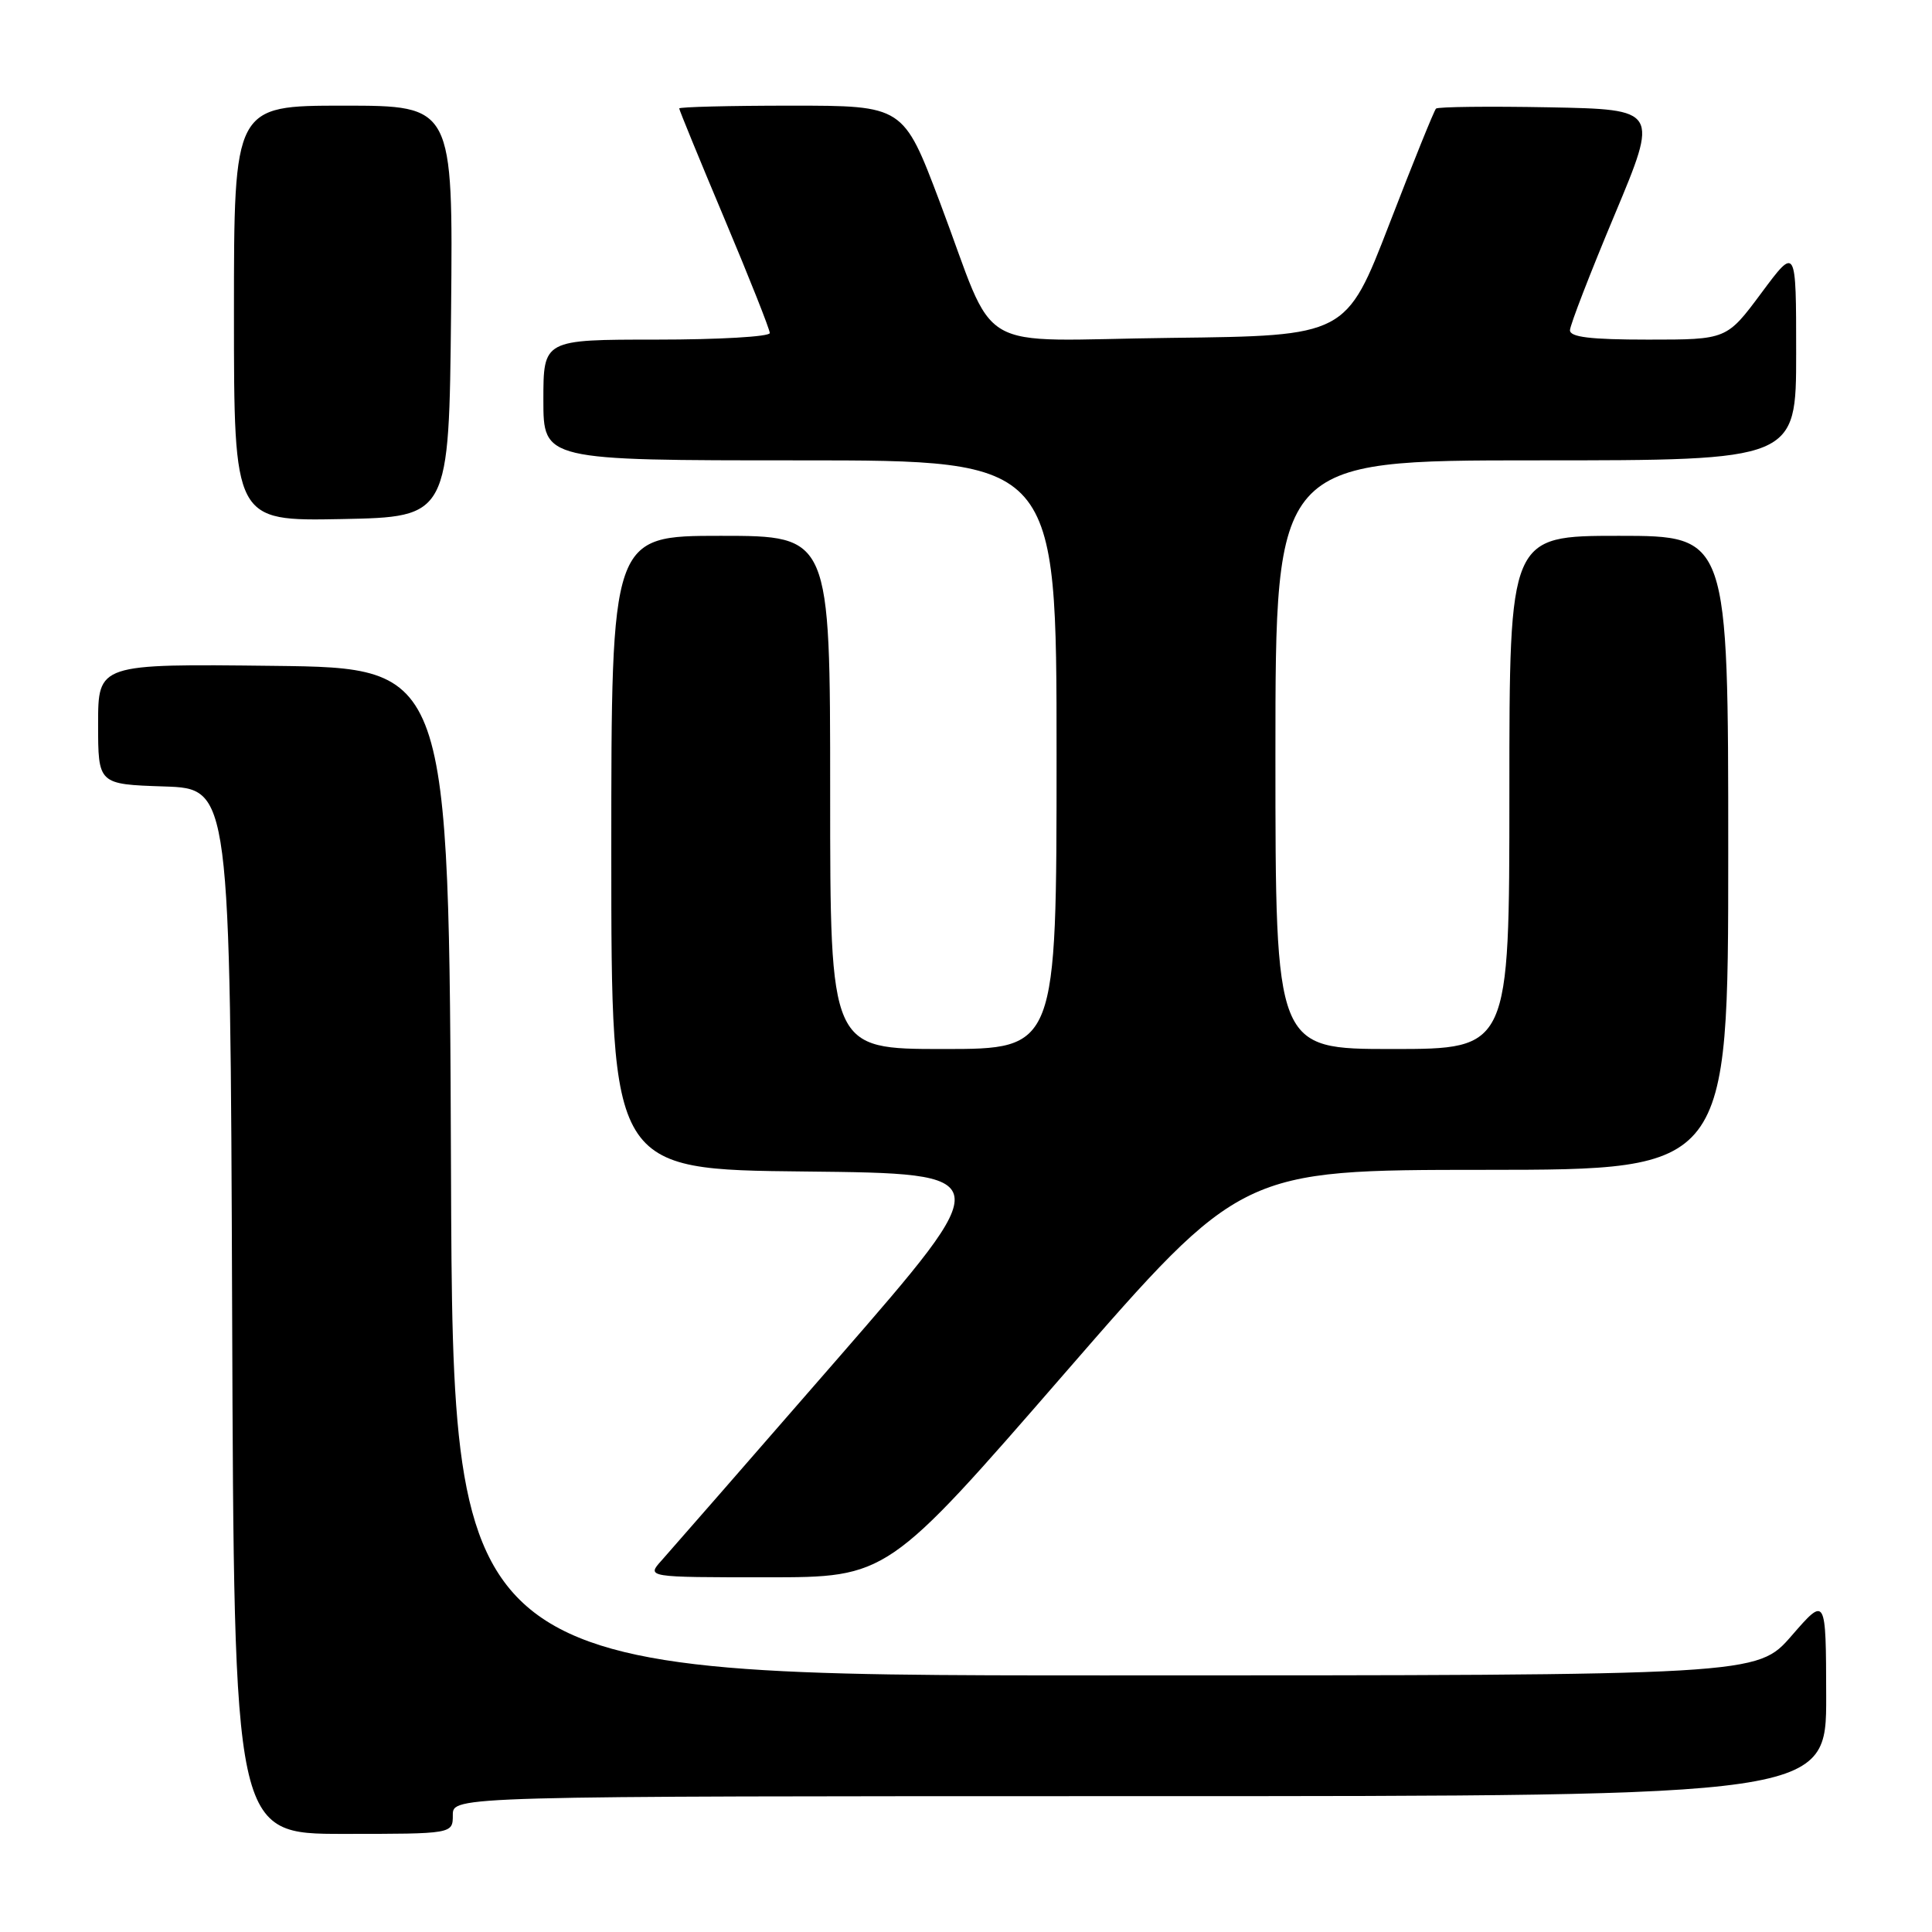 <?xml version="1.0" encoding="UTF-8" standalone="no"?>
<!DOCTYPE svg PUBLIC "-//W3C//DTD SVG 1.1//EN" "http://www.w3.org/Graphics/SVG/1.1/DTD/svg11.dtd" >
<svg xmlns="http://www.w3.org/2000/svg" xmlns:xlink="http://www.w3.org/1999/xlink" version="1.1" viewBox="0 0 256 256">
 <g >
 <path fill="currentColor"
d=" M 60.00 240.50 C 60.00 238.00 60.00 238.00 151.00 238.00 C 242.00 238.00 242.00 238.00 241.98 224.75 C 241.95 211.50 241.95 211.50 237.39 216.75 C 232.82 222.00 232.82 222.00 146.42 222.00 C 60.01 222.00 60.01 222.00 59.76 155.25 C 59.50 88.50 59.50 88.50 36.25 88.23 C 13.00 87.96 13.00 87.96 13.00 95.94 C 13.00 103.92 13.00 103.92 21.75 104.21 C 30.50 104.50 30.50 104.50 30.76 173.75 C 31.01 243.00 31.01 243.00 45.51 243.00 C 60.00 243.00 60.00 243.00 60.00 240.50 Z  M 141.04 182.01 C 164.50 155.02 164.50 155.02 196.75 155.01 C 229.00 155.00 229.00 155.00 229.00 113.00 C 229.00 71.00 229.00 71.00 214.50 71.00 C 200.00 71.00 200.00 71.00 200.00 105.00 C 200.00 139.00 200.00 139.00 184.50 139.00 C 169.00 139.00 169.00 139.00 169.00 100.00 C 169.00 61.00 169.00 61.00 203.50 61.00 C 238.00 61.00 238.00 61.00 238.00 46.81 C 238.00 32.62 238.00 32.62 233.40 38.81 C 228.80 45.00 228.80 45.00 218.40 45.00 C 210.73 45.00 208.01 44.67 208.03 43.75 C 208.05 43.06 210.70 36.20 213.93 28.50 C 219.79 14.50 219.79 14.50 205.26 14.22 C 197.26 14.07 190.52 14.15 190.28 14.39 C 190.03 14.63 187.25 21.51 184.10 29.67 C 178.37 44.50 178.37 44.50 155.22 44.77 C 128.33 45.08 132.33 47.42 124.52 26.75 C 119.70 14.00 119.70 14.00 104.85 14.00 C 96.68 14.00 90.00 14.17 90.00 14.37 C 90.00 14.57 92.70 21.16 96.00 29.00 C 99.30 36.84 102.00 43.65 102.00 44.13 C 102.00 44.61 95.25 45.00 87.00 45.00 C 72.00 45.00 72.00 45.00 72.00 53.00 C 72.00 61.00 72.00 61.00 106.00 61.00 C 140.00 61.00 140.00 61.00 140.00 100.00 C 140.00 139.00 140.00 139.00 125.00 139.00 C 110.00 139.00 110.00 139.00 110.00 105.00 C 110.00 71.00 110.00 71.00 95.50 71.00 C 81.00 71.00 81.00 71.00 81.00 112.98 C 81.00 154.97 81.00 154.97 106.67 155.23 C 132.33 155.50 132.33 155.50 111.02 180.00 C 99.30 193.47 88.79 205.51 87.68 206.75 C 85.65 209.00 85.65 209.00 101.62 209.00 C 117.59 209.00 117.59 209.00 141.04 182.01 Z  M 59.77 41.25 C 60.03 14.00 60.03 14.00 45.52 14.00 C 31.00 14.00 31.00 14.00 31.00 41.53 C 31.00 69.05 31.00 69.05 45.25 68.78 C 59.50 68.50 59.50 68.50 59.77 41.25 Z "/>
</g>
</svg>